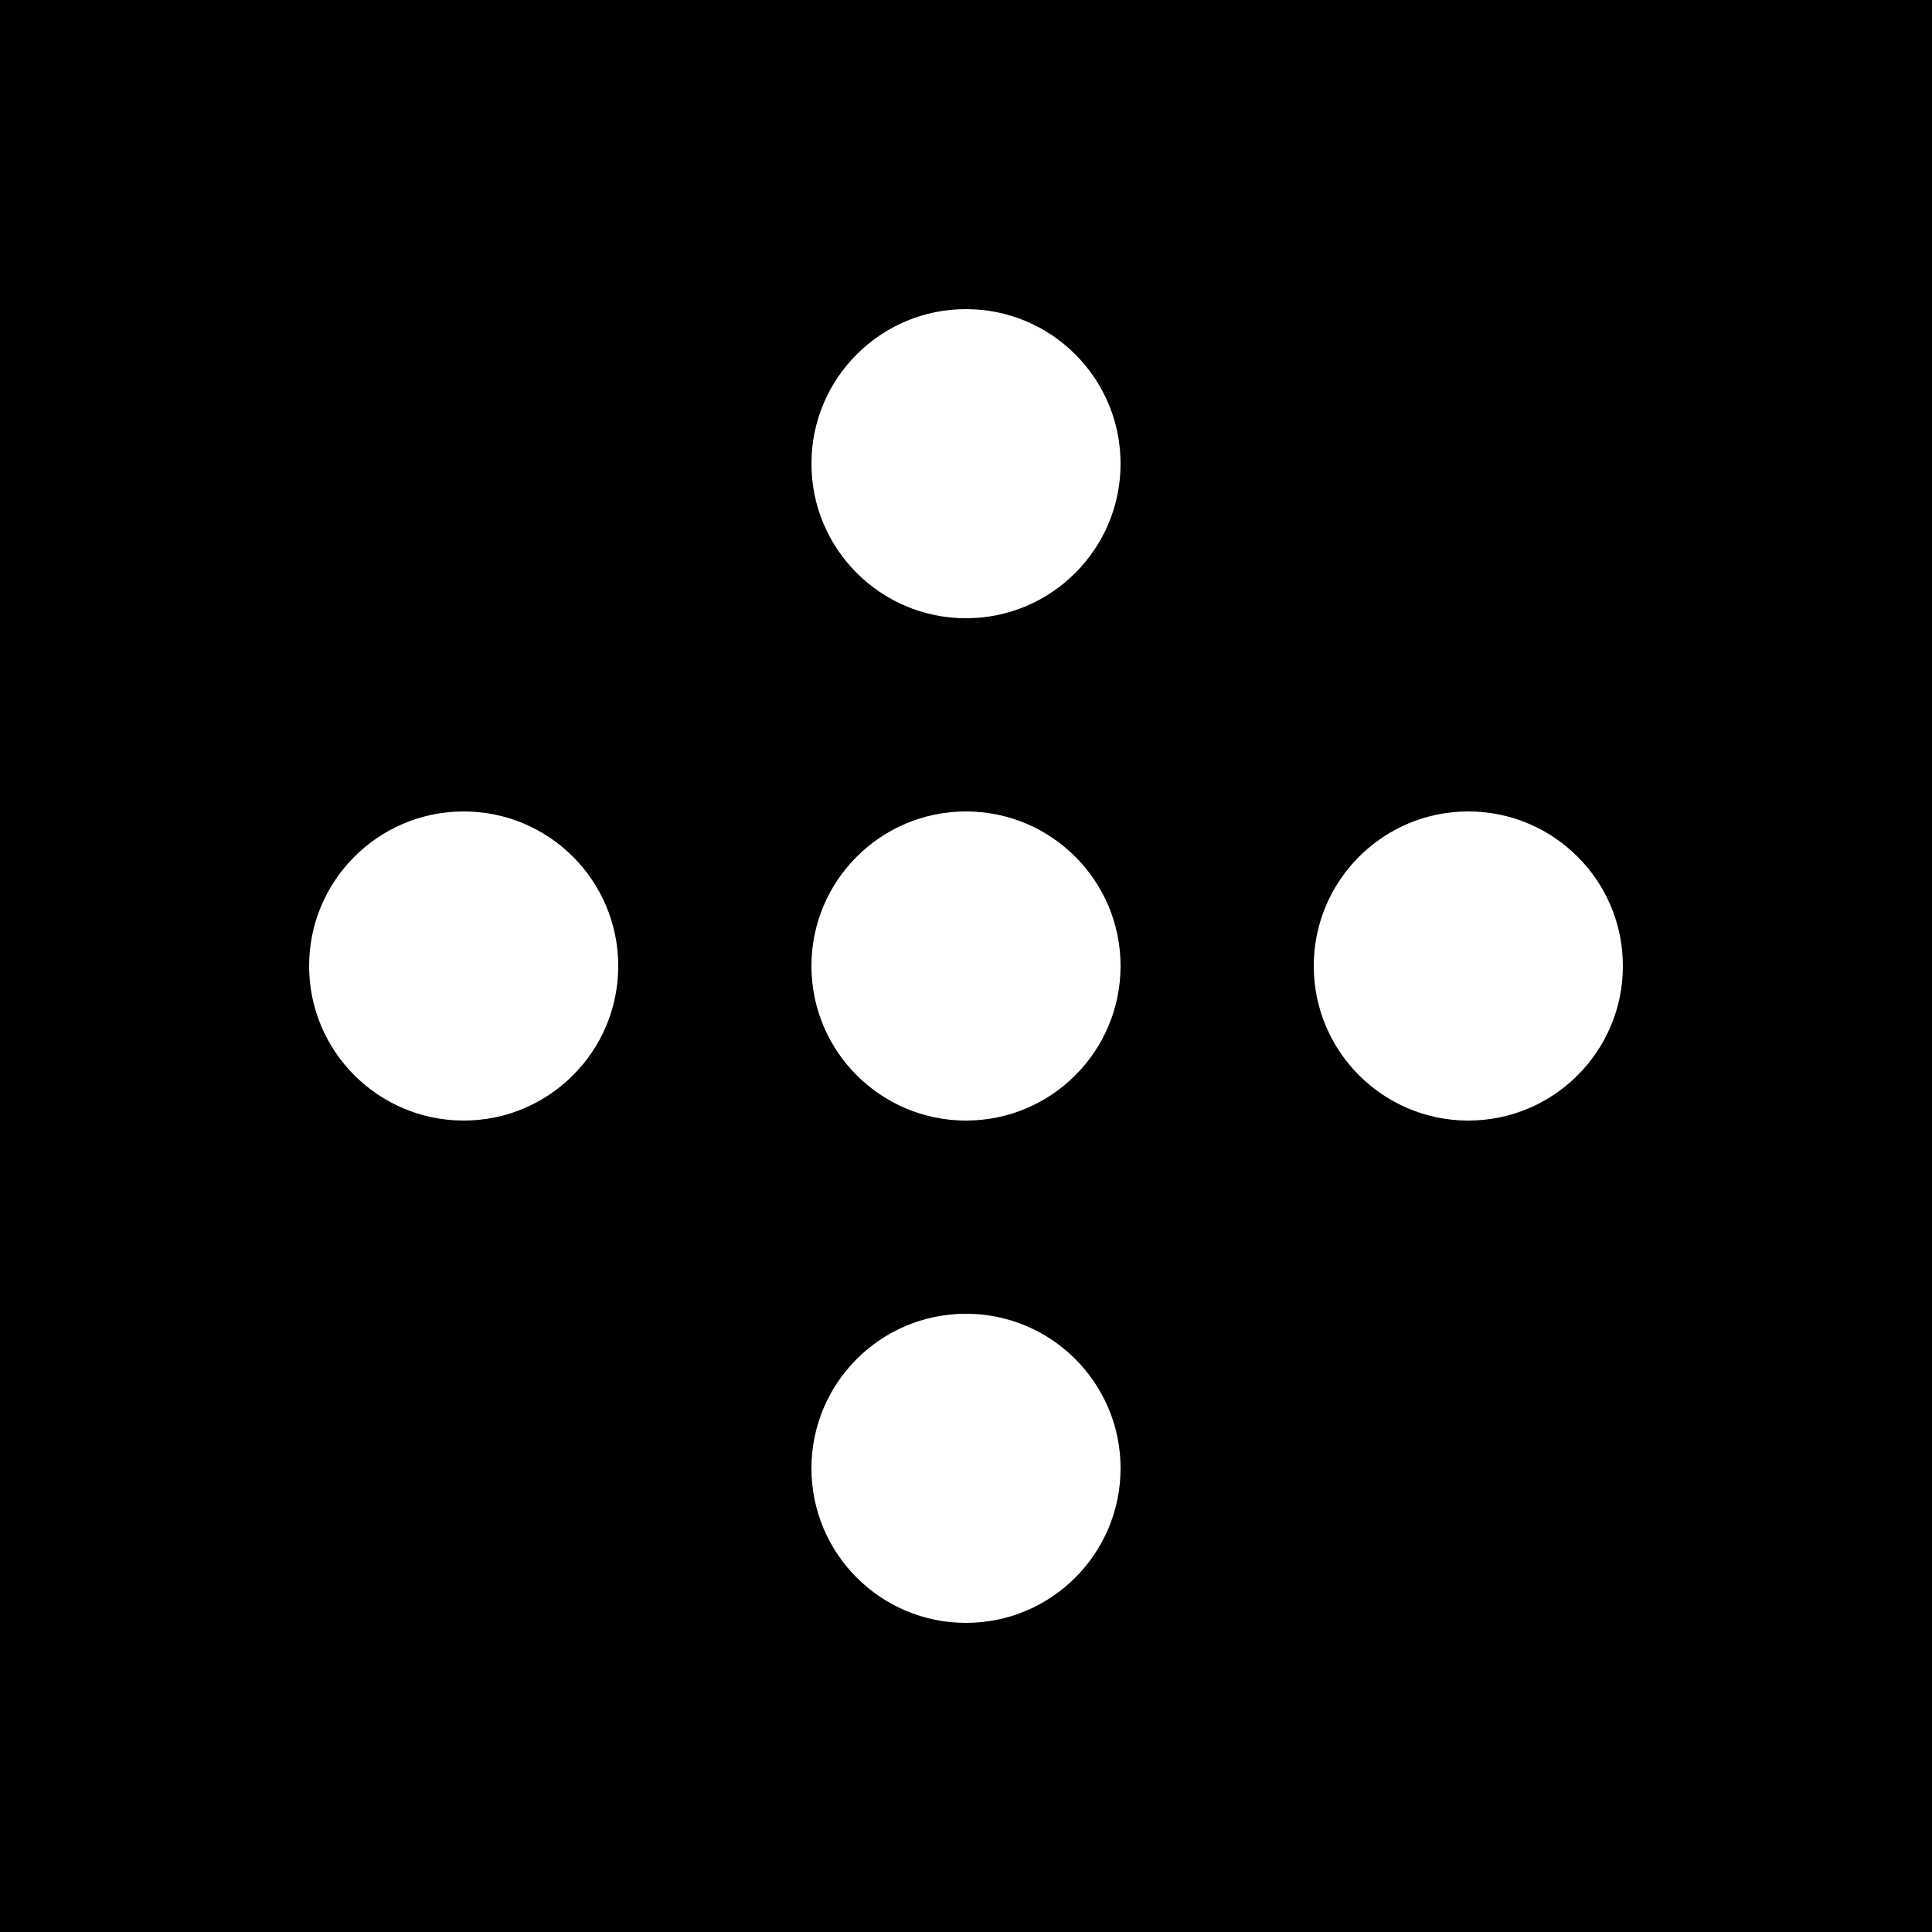 <?xml version="1.0" encoding="UTF-8" standalone="yes"?>
<svg width="500" height="500" viewBox="0 0 500 500" xmlns="http://www.w3.org/2000/svg">
  <title>Norya Logo</title>
  <rect width="500" height="500" fill="#000000"/>
  <circle cx="250" cy="120" r="40" fill="#ffffff"/>
  <circle cx="250" cy="380" r="40" fill="#ffffff"/>
  <circle cx="120" cy="250" r="40" fill="#ffffff"/>
  <circle cx="380" cy="250" r="40" fill="#ffffff"/>
  <circle cx="250" cy="250" r="40" fill="#ffffff"/>
</svg>
